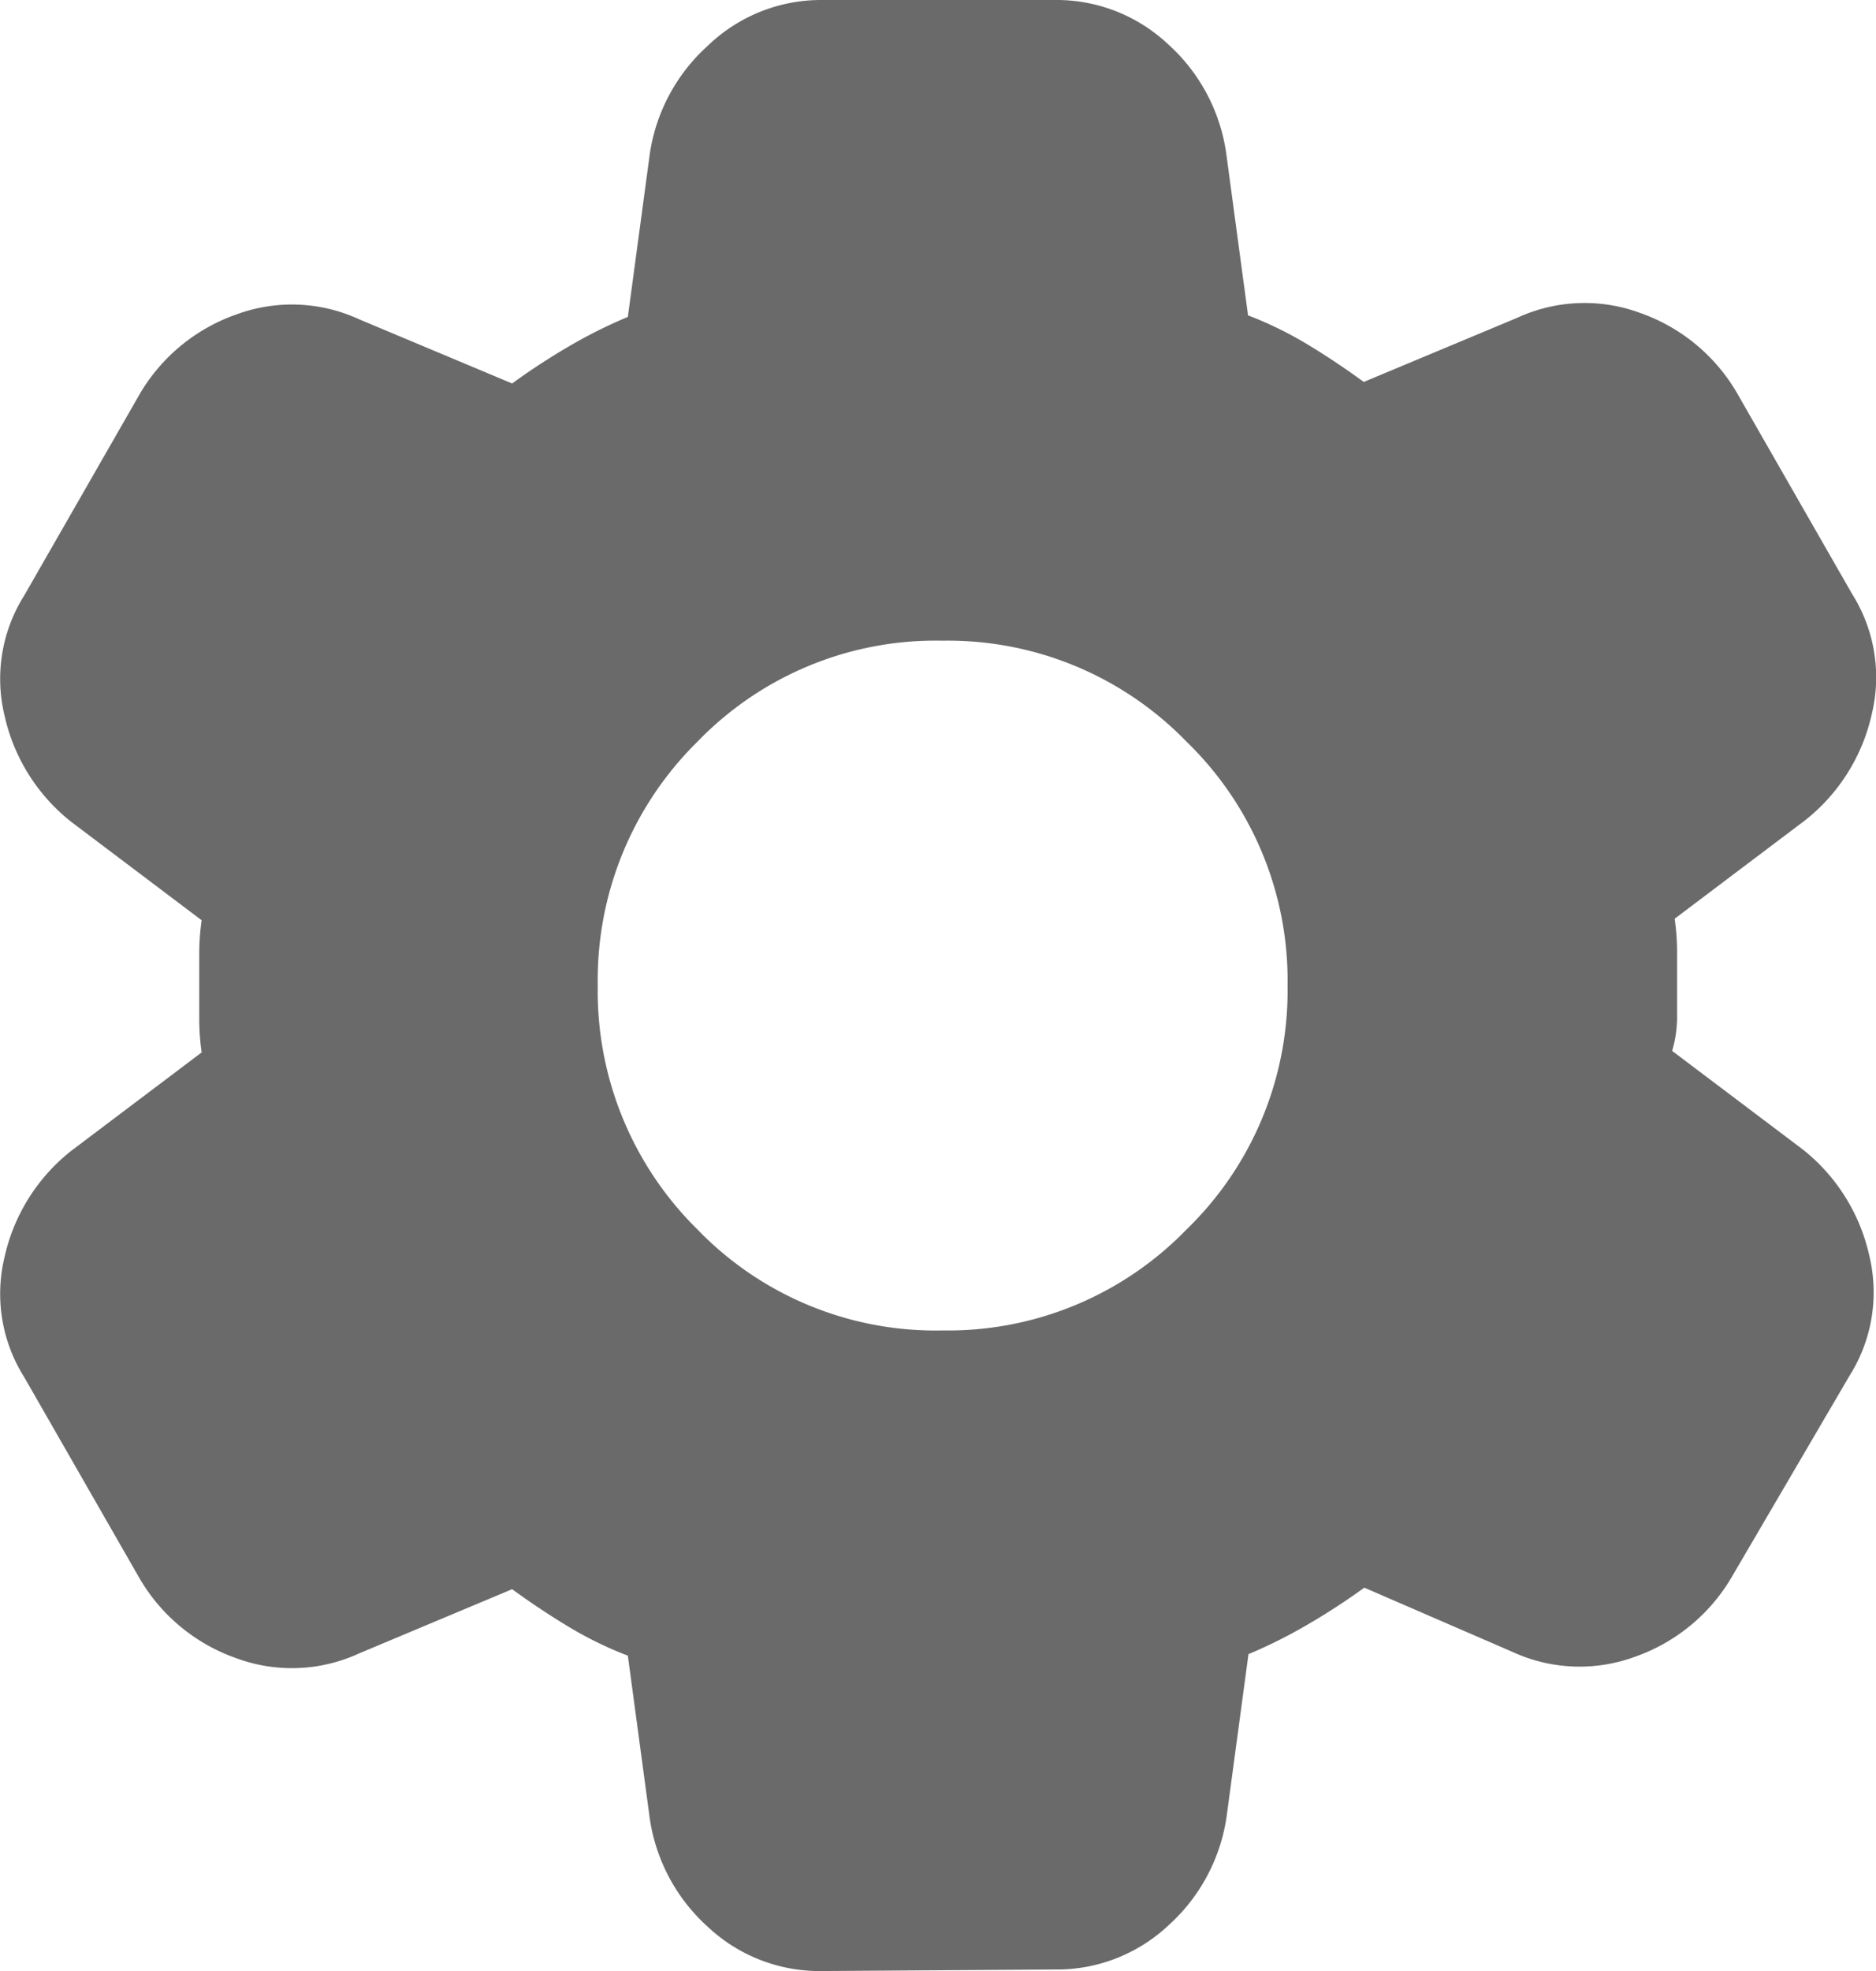 <svg xmlns="http://www.w3.org/2000/svg" width="17.136" height="18" viewBox="0 0 17.136 18">
  <path id="settings_FILL1_wght400_GRAD0_opsz24_1_" data-name="settings_FILL1_wght400_GRAD0_opsz24(1)" d="M106.71-862a1.49,1.49,0,0,1-1.046-.405,1.654,1.654,0,0,1-.529-.99l-.2-1.485a3.408,3.408,0,0,1-.551-.27q-.259-.157-.506-.337l-1.395.585a1.466,1.466,0,0,1-1.125.045,1.659,1.659,0,0,1-.878-.72l-1.058-1.845a1.428,1.428,0,0,1-.18-1.1,1.708,1.708,0,0,1,.607-.967l1.193-.9a2.15,2.15,0,0,1-.022-.3v-.607a2.15,2.15,0,0,1,.022-.3l-1.193-.9a1.707,1.707,0,0,1-.607-.967,1.428,1.428,0,0,1,.18-1.1l1.058-1.845a1.659,1.659,0,0,1,.878-.72,1.466,1.466,0,0,1,1.125.045l1.395.585a6.131,6.131,0,0,1,.517-.338,4.537,4.537,0,0,1,.54-.27l.2-1.485a1.654,1.654,0,0,1,.529-.99A1.49,1.49,0,0,1,106.71-880h2.115a1.49,1.49,0,0,1,1.046.405,1.654,1.654,0,0,1,.529.99l.2,1.485a3.42,3.42,0,0,1,.551.27q.259.157.506.338l1.4-.585a1.466,1.466,0,0,1,1.125-.045,1.659,1.659,0,0,1,.878.72l1.057,1.845a1.428,1.428,0,0,1,.18,1.1,1.707,1.707,0,0,1-.607.967l-1.193.9a2.15,2.15,0,0,1,.022.3v.607a1.1,1.1,0,0,1-.045.3l1.193.9a1.708,1.708,0,0,1,.607.967,1.428,1.428,0,0,1-.18,1.1l-1.08,1.845a1.659,1.659,0,0,1-.877.72,1.466,1.466,0,0,1-1.125-.045l-1.35-.585a6.127,6.127,0,0,1-.518.337,4.518,4.518,0,0,1-.54.27l-.2,1.485a1.654,1.654,0,0,1-.529.99,1.49,1.49,0,0,1-1.046.405Zm1.1-5.85a3.035,3.035,0,0,0,2.228-.922,3.035,3.035,0,0,0,.923-2.228,3.035,3.035,0,0,0-.923-2.227,3.035,3.035,0,0,0-2.228-.922,3.024,3.024,0,0,0-2.239.922,3.054,3.054,0,0,0-.911,2.227,3.054,3.054,0,0,0,.911,2.228A3.024,3.024,0,0,0,107.813-867.85Z" transform="translate(-99.2 880)" fill="#6a6a6a"/>
</svg>
